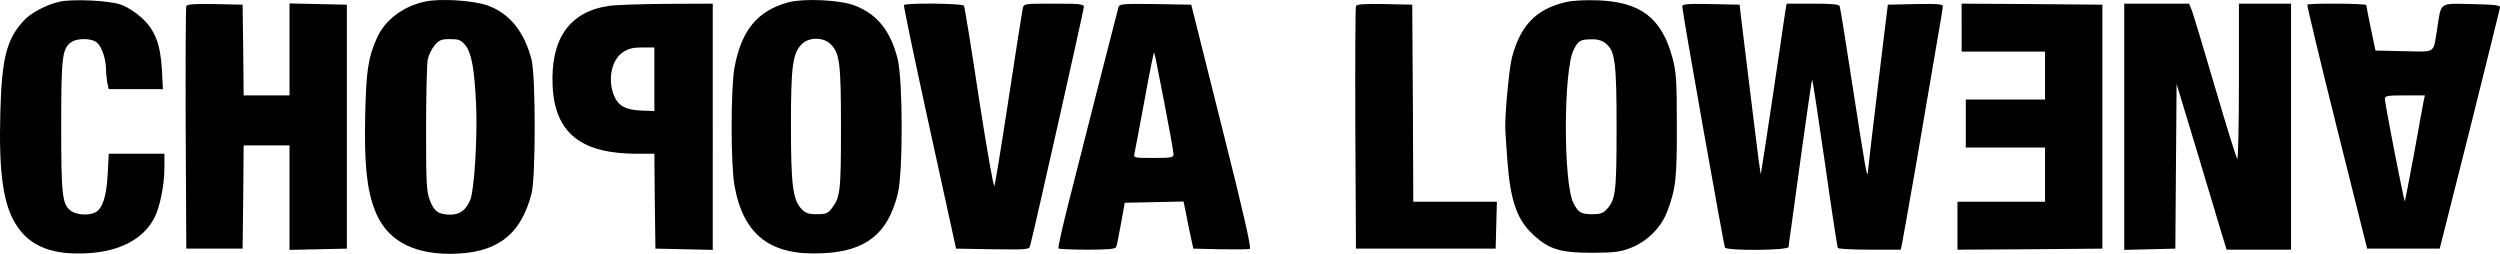 <?xml version="1.0" encoding="UTF-8"?>
<svg id="Layer_1" data-name="Layer 1" xmlns="http://www.w3.org/2000/svg" viewBox="0 0 1199.08 121.75">
  <defs>
    <style>
      .cls-1 {
        fill: #000;
        stroke-width: 0px;
      }
    </style>
  </defs>
  <path class="cls-1" d="M28.86.75c-6.6,1.4-14.5,5.6-17.9,9.6C3.06,19.25.86,28.15.16,53.85c-.8,29.6,1.4,44.7,8,54.6s17.3,14,34,13c15.5-.9,26.7-6.9,31.9-17,2.7-5.3,4.8-15.8,4.8-24v-6.7h-26.7l-.5,9.7c-.6,10.8-2.4,16.5-5.9,18.4-3,1.6-8.6,1.3-11.4-.5-4.5-3-5-6.9-5-40.6s.5-37.5,4.8-40.5c3.1-2.2,10.3-1.9,12.6.4s4.1,8.1,4.1,12.7c0,1.7.3,4.6.6,6.3l.7,3.1h26l-.5-9.3c-.7-12.5-3.4-19.2-9.9-25.1-2.7-2.4-7-5.2-9.7-6.1C52.46.25,35.36-.55,28.86.75Z"/>
  <path class="cls-1" d="M203.86.75c-10.6,2.3-19.2,8.8-23.1,17.5-4.2,9.5-5.1,15.5-5.6,37-.5,23,.7,35.4,4.6,45.5,5.3,13.9,17.3,20.9,35.8,21,22.4,0,34.2-8.7,39.4-29,2-7.7,2-56.2,0-64-3.4-13.4-10.3-22-20.7-26-6.7-2.5-22.8-3.6-30.4-2ZM223.16,21.65c3,3.7,4.4,11.2,5.2,28.6.7,15.9-.9,41-2.8,45.6-2.1,5-5,7.1-9.6,7.1-5.7-.1-7.7-1.5-9.8-6.9-1.6-4.3-1.8-8.1-1.8-34.3,0-16.2.4-31.2.8-33.2.4-2.1,1.9-5.1,3.3-6.8,2.2-2.6,3.3-3,7.4-3s5.2.4,7.3,2.9Z"/>
  <path class="cls-1" d="M378.36,1.05c-15,4-22.8,13.4-26.1,31.5-1.8,10.3-1.8,46,0,56.4,4.3,23.9,17.3,33.9,42.6,32.5,20.5-1,30.9-9.3,35.7-28.3,2.6-10,2.5-54.6,0-64.8-3.4-13.6-9.9-21.6-20.6-25.7-7-2.7-24.1-3.5-31.6-1.6ZM398.36,21.15c4.4,4.4,5,8.9,5,40.1s-.4,33.5-4.6,38.9c-1.7,2.2-2.9,2.6-7,2.6s-5.4-.5-7.4-2.6c-4.1-4.4-5-11.5-5-39.9s.8-34.4,5-38.9c3.3-3.6,10.5-3.7,14-.2Z"/>
  <path class="cls-1" d="M750.86,1.05c-14,3.3-21.5,11-25.6,26.2-1.3,4.6-3.3,25.3-3.3,33.5,0,1.9.5,9.1,1,16,1.5,20.1,4.7,28.9,13,36.4,7.3,6.5,12.7,8.1,27.9,8.1,10.7-.1,13.3-.4,18.4-2.4,8-3.2,14.6-9.8,17.5-17.7,4-10.6,4.6-15.9,4.5-41.4,0-21.9-.3-25.3-2.2-32.4-5.2-18.8-15.2-26.4-35.7-27.2-6-.2-12.2.1-15.5.9ZM770.06,20.75c4.6,3.6,5.3,8.9,5.3,40.5s-.5,34.5-4.8,39.2c-1.5,1.7-3.2,2.3-6.3,2.3-6,0-7.2-.7-9.6-5.4-4.9-9.5-4.8-63.8.1-73.4,2.3-4.6,3.1-5,8.7-5.1,2.7-.1,5,.6,6.6,1.9Z"/>
  <path class="cls-1" d="M89.36,2.95c-.3.7-.4,27.2-.3,58.8l.3,57.5h27l.3-24.8.2-24.7h22v50.1l13.8-.3,13.7-.3V2.25l-13.7-.3-13.8-.3v44.1h-22l-.2-21.8-.3-21.7-13.3-.3c-10-.2-13.4.1-13.7,1Z"/>
  <path class="cls-1" d="M291.86,2.85c-18.8,2.8-27.9,15.9-26.8,38.5,1.1,22.4,13.6,32.4,40.5,32.4h8.3l.2,22.7.3,22.8,13.8.3,13.7.3V1.75l-22.2.1c-12.3.1-24.8.5-27.8,1ZM313.86,38.05v15.2l-5.9-.2c-7.9-.3-11.4-2.2-13.5-7.3-3.1-7.7-1.1-17.1,4.3-20.7,2.6-1.7,4.8-2.3,9.2-2.3h5.9v15.3Z"/>
  <path class="cls-1" d="M433.56,2.45c-.2.5,5.3,26.9,12.3,58.8l12.7,58,17.5.3c17.5.2,17.6.2,18.1-2,2.8-10.9,25.7-113,25.7-114.2,0-1.4-1.9-1.6-14.4-1.6-14.1,0-14.4,0-14.9,2.2-.3,1.3-3.3,20.5-6.7,42.8s-6.5,41.3-6.9,42.4c-.4,1-3.5-16.7-7.4-41.8-3.6-24-6.9-44.1-7.2-44.6-.7-1.2-28.2-1.4-28.8-.3Z"/>
  <path class="cls-1" d="M536.46,3.45c-.3,1-4.4,17.1-9.2,35.8-4.7,18.7-11.2,44.2-14.4,56.7s-5.5,22.9-5.2,23.2,6.5.6,13.9.6c9.8,0,13.5-.3,13.8-1.3.3-.6,1.3-5.7,2.3-11.2l1.8-10,14.1-.3,14.1-.3,1.2,5.8c.6,3.2,1.6,8.3,2.3,11.3l1.2,5.5,12.9.3c7.2.1,13.5.1,14.2-.2.8-.3-3.1-17.6-13.5-58.8l-14.6-58.3-17.2-.3c-15.7-.2-17.2-.1-17.7,1.5ZM558.36,48.85c2.5,12.8,4.5,24.1,4.5,25.1,0,1.6-1,1.8-9.6,1.8-9.5,0-9.6,0-9.1-2.3.3-1.2,2.4-12.7,4.8-25.4,2.3-12.8,4.4-23.1,4.6-22.9.2.1,2.3,10.8,4.8,23.7Z"/>
  <path class="cls-1" d="M650.36,2.95c-.3.7-.4,27.2-.3,58.8l.3,57.5h67l.3-11.3.3-11.2h-40.1l-.2-47.3-.3-47.2-13.3-.3c-10-.2-13.4.1-13.7,1Z"/>
  <path class="cls-1" d="M806.86,3.05c0,2.5,19.9,114.7,20.5,115.7,1,1.6,30.5,1.4,30.5-.3,0-.6.5-4.4,1.1-8.2.5-3.9,3-21.6,5.4-39.4,2.5-17.8,4.6-32.6,4.8-32.7.2-.2,2.9,17.7,6.1,39.8,3.1,22.1,6,40.6,6.2,41,.3.4,7.2.8,15.4.8h14.8l.6-2.8c.3-1.5,3.3-18.2,6.6-37.2,3.2-19,7.5-43.7,9.4-55,2-11.3,3.6-21.1,3.6-21.8,0-1-3-1.2-13.2-1l-13.2.3-4.8,39.5c-2.6,21.7-4.8,40.2-4.8,41-.3,3.1-1.1-1.4-7-39.5-3.3-21.5-6.2-39.6-6.5-40.3-.3-.9-3.8-1.2-12.9-1.2h-12.5l-.6,3.2c-.3,1.8-3,20.1-6,40.7-3.1,20.6-5.7,37.6-5.8,37.8-.2.2-1.8-12-3.6-27-1.8-14.9-4.1-33.3-5-40.7l-1.6-13.5-13.8-.3c-10.8-.2-13.7,0-13.7,1.1Z"/>
  <path class="cls-1" d="M940.86,13.25v11.5h40v23h-38v23h38v26h-42v23l34.8-.2,34.7-.3V2.25l-33.7-.3-33.8-.2v11.5Z"/>
  <path class="cls-1" d="M1018.86,60.75v59.1l12.3-.3,12.2-.3.3-39.5.3-39.5,10,33c5.4,18.1,10.8,36,11.9,39.7l2.1,6.8h30.9V1.75h-25v37.7c0,20.7-.4,37.3-.8,36.7-.5-.5-5.3-16-10.7-34.4s-10.4-35-11.1-36.8l-1.3-3.2h-31.1v59Z"/>
  <path class="cls-1" d="M1106.66,2.25c-.2.3,6.1,26.7,14.1,58.7l14.6,58.3h34.8l14.4-57c7.8-31.4,14.4-57.7,14.5-58.5.3-1.3-1.9-1.5-13.5-1.8-15.9-.3-14.6-1.2-16.6,11.8-2,12.2-.3,11.1-15.9,10.8l-13.7-.3-2.2-10.5c-1.2-5.8-2.2-10.8-2.2-11.3-.1-.8-27.5-1-28.3-.2ZM1162.46,48.45c-.3,1.6-2.4,12.9-4.6,25.3-2.3,12.3-4.3,22.6-4.4,22.8-.4.4-9.6-46.8-9.6-49.1,0-1.5,1.3-1.7,9.6-1.7h9.6l-.6,2.7Z"/>
</svg>